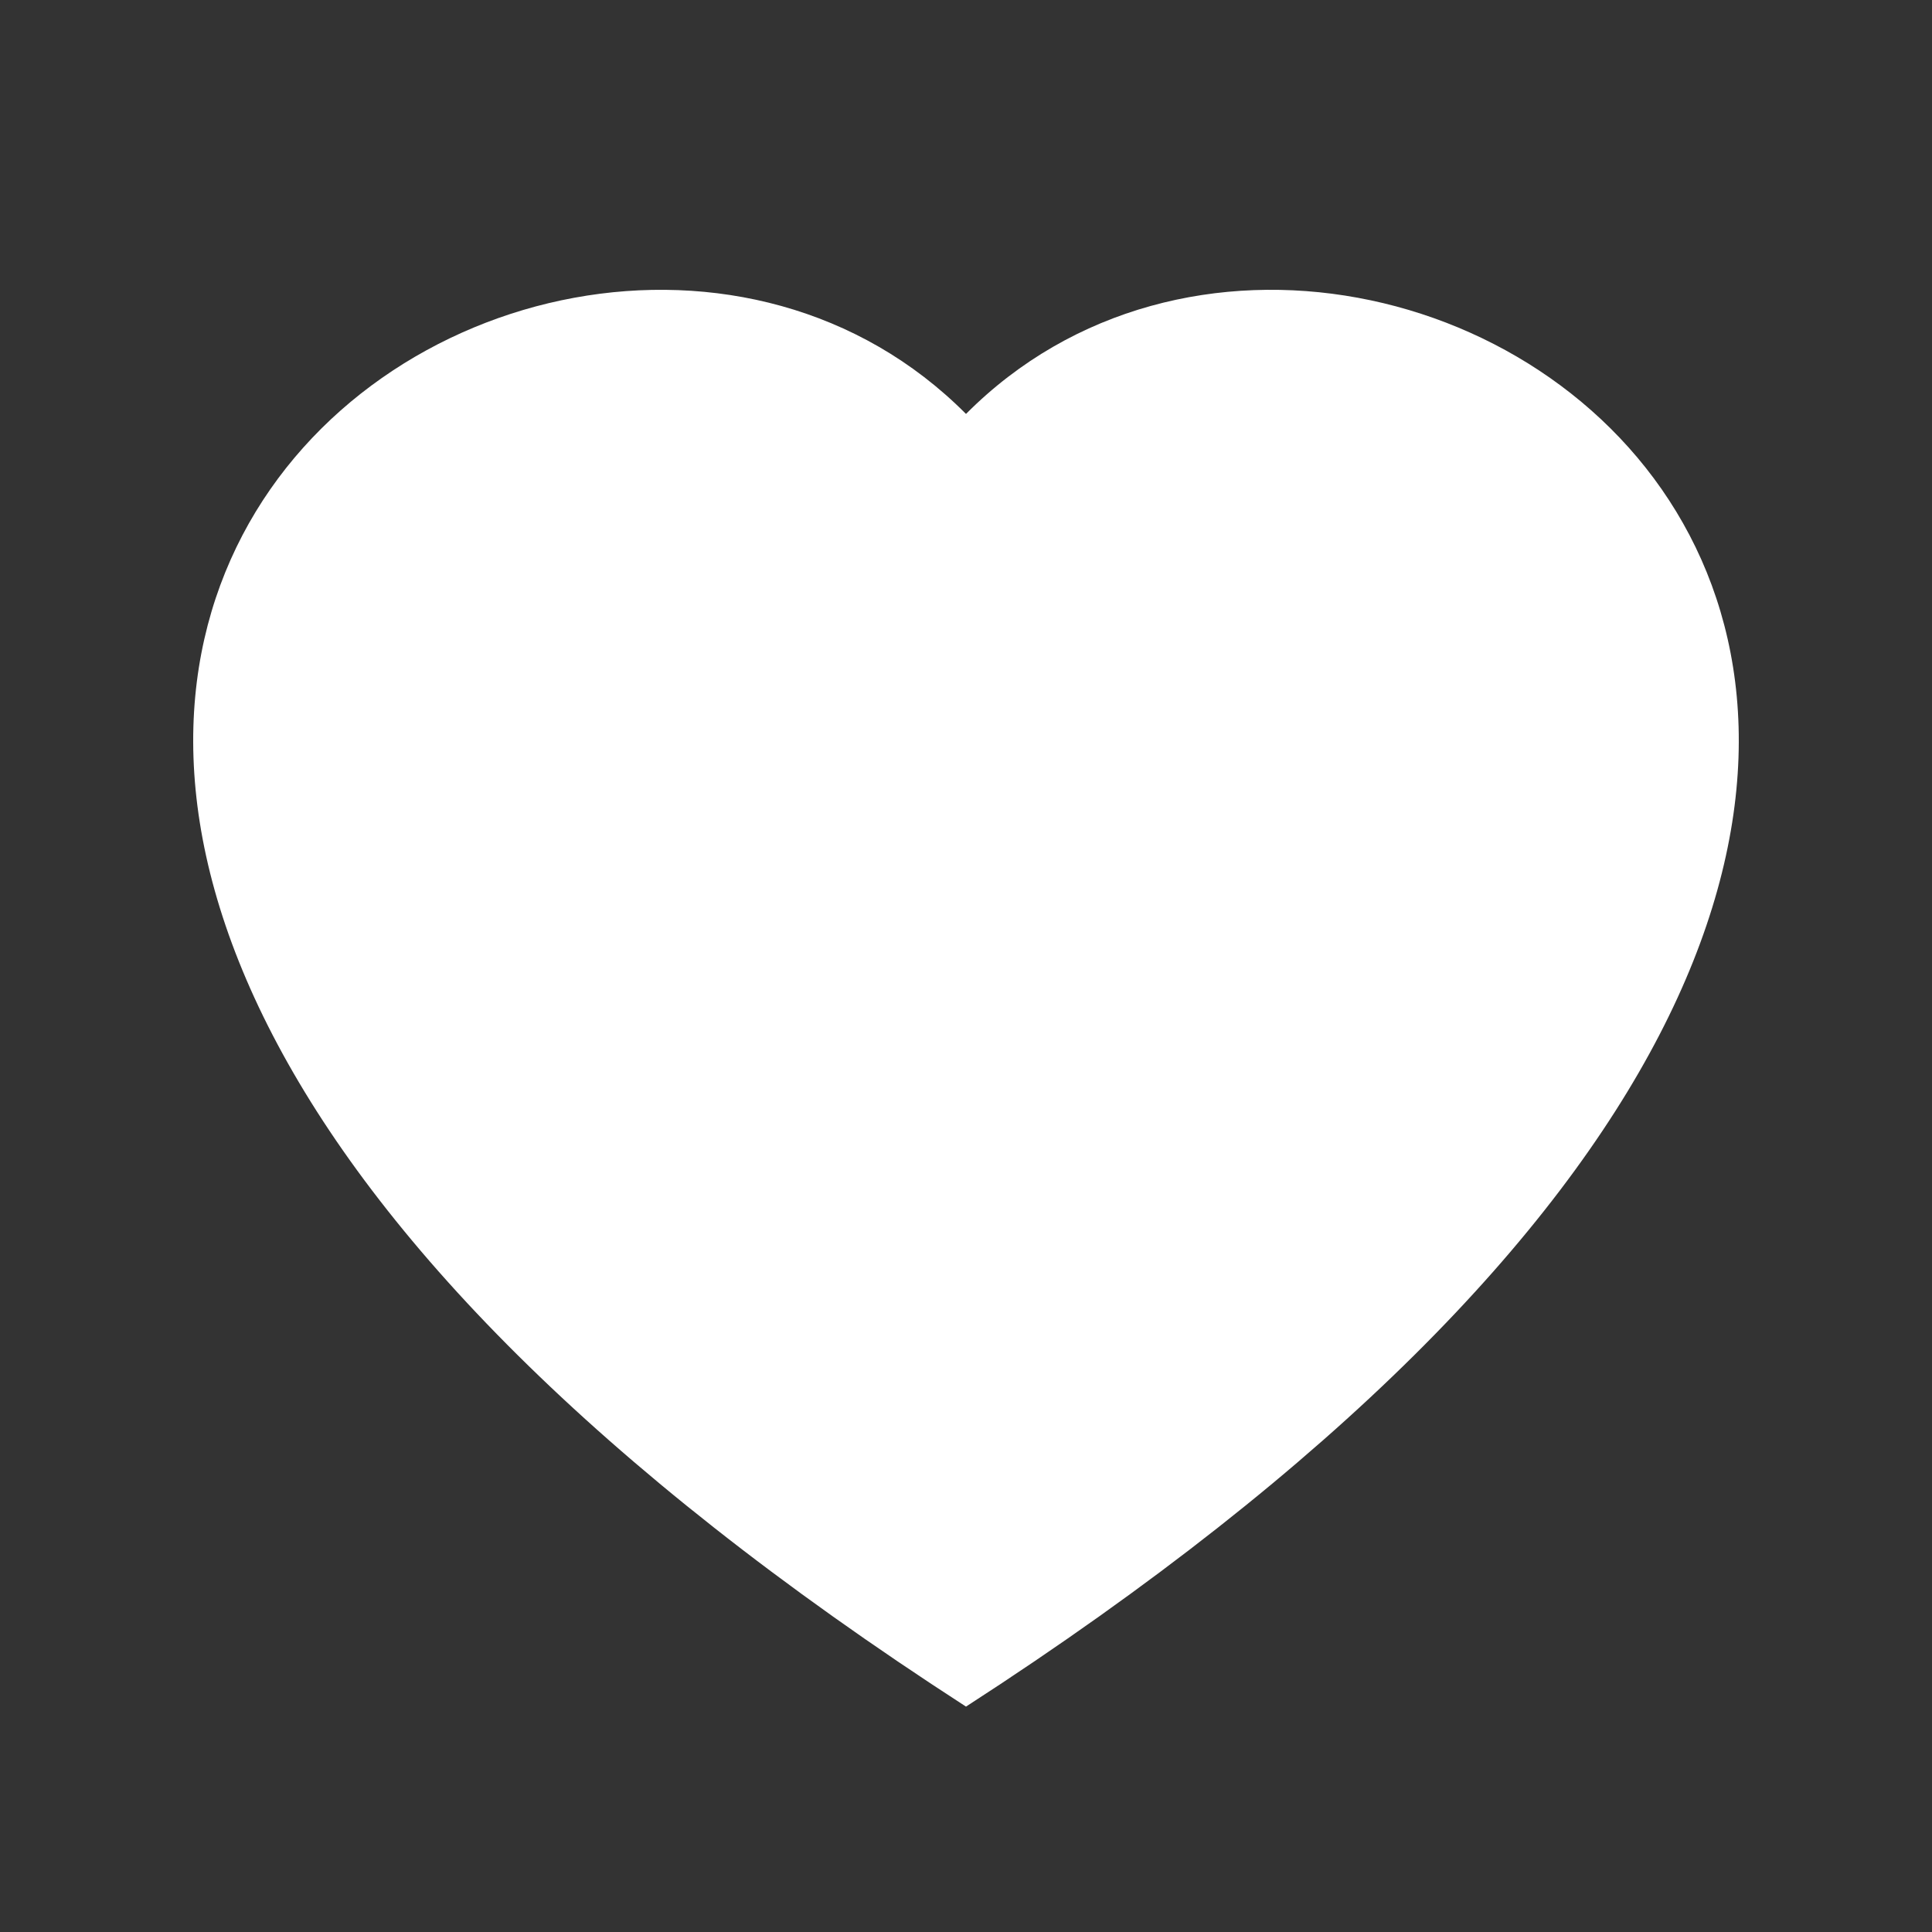 <svg width="24" height="24" viewBox="0 0 24 24" fill="none" xmlns="http://www.w3.org/2000/svg">
<rect x="0" y="0" width="24" height="24" fill="#333333" stroke="none"/>
<path fill-rule="evenodd" clip-rule="evenodd" d="M12 5.142C17.326 -0.211 30.641 9.156 12 21.2C-6.641 9.157 6.674 -0.211 12 5.142Z" fill="white"/>
</svg>

